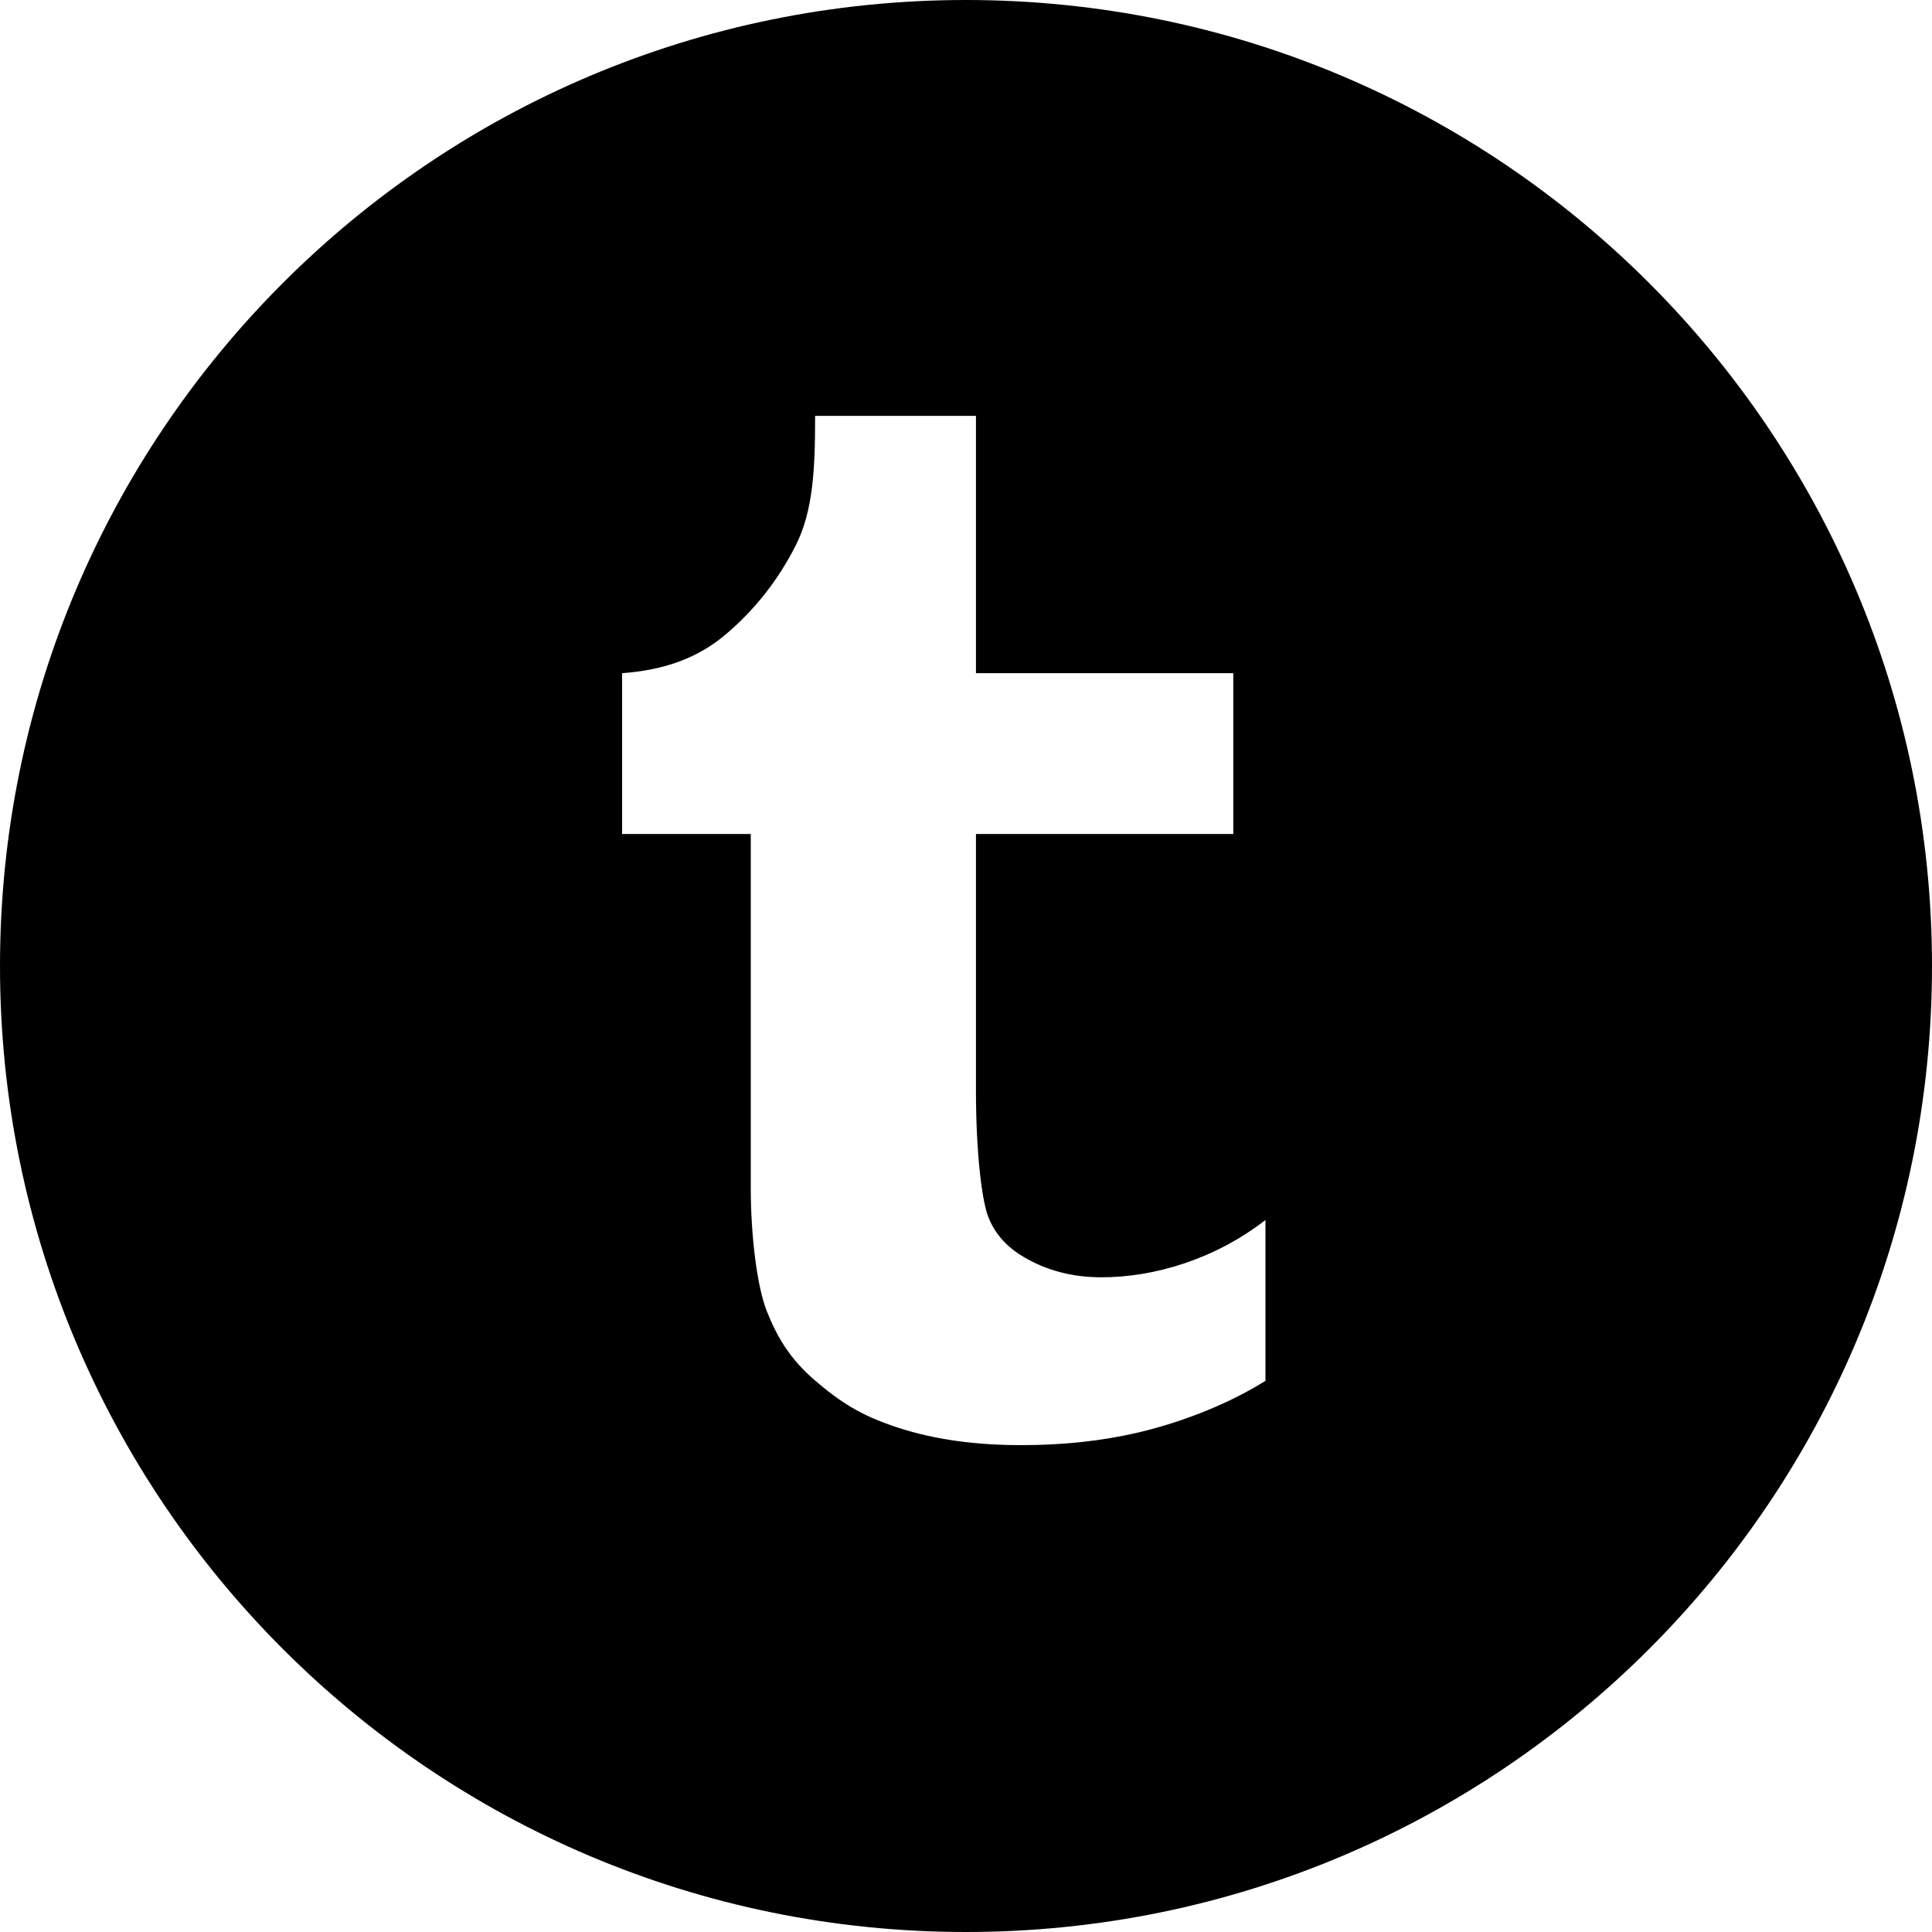 <?xml version="1.0" ?><svg enable-background="new 0 0 32 32" version="1.1" viewBox="0 0 32 32" xml:space="preserve" xmlns="http://www.w3.org/2000/svg" xmlns:xlink="http://www.w3.org/1999/xlink"><g id="OUTLINE_copy_2"><g><path d="M16,0C7.164,0,0,7.163,0,16s7.164,16,16,16s16-7.164,16-16S24.836,0,16,0z M20.96,22.871    c-0.71,0.444-1.525,0.72-2.117,0.858c-0.591,0.137-1.231,0.207-1.919,0.207c-0.719,0-1.413-0.079-2.07-0.296    c-0.6-0.197-0.935-0.416-1.36-0.779c-0.423-0.365-0.629-0.732-0.793-1.144c-0.164-0.41-0.266-1.262-0.266-2.043v-5.86h-2.131    V11.15c0.682-0.05,1.247-0.242,1.723-0.648c0.48-0.408,0.864-0.897,1.152-1.467c0.29-0.571,0.322-1.27,0.322-2.147h2.664v4.262    h4.262v2.664h-4.262v4.262c0,0.99,0.094,1.785,0.199,2.066c0.105,0.28,0.299,0.504,0.585,0.673    c0.379,0.227,0.81,0.341,1.297,0.341c0.865,0,1.87-0.294,2.714-0.949V22.871z"/></g></g></svg>